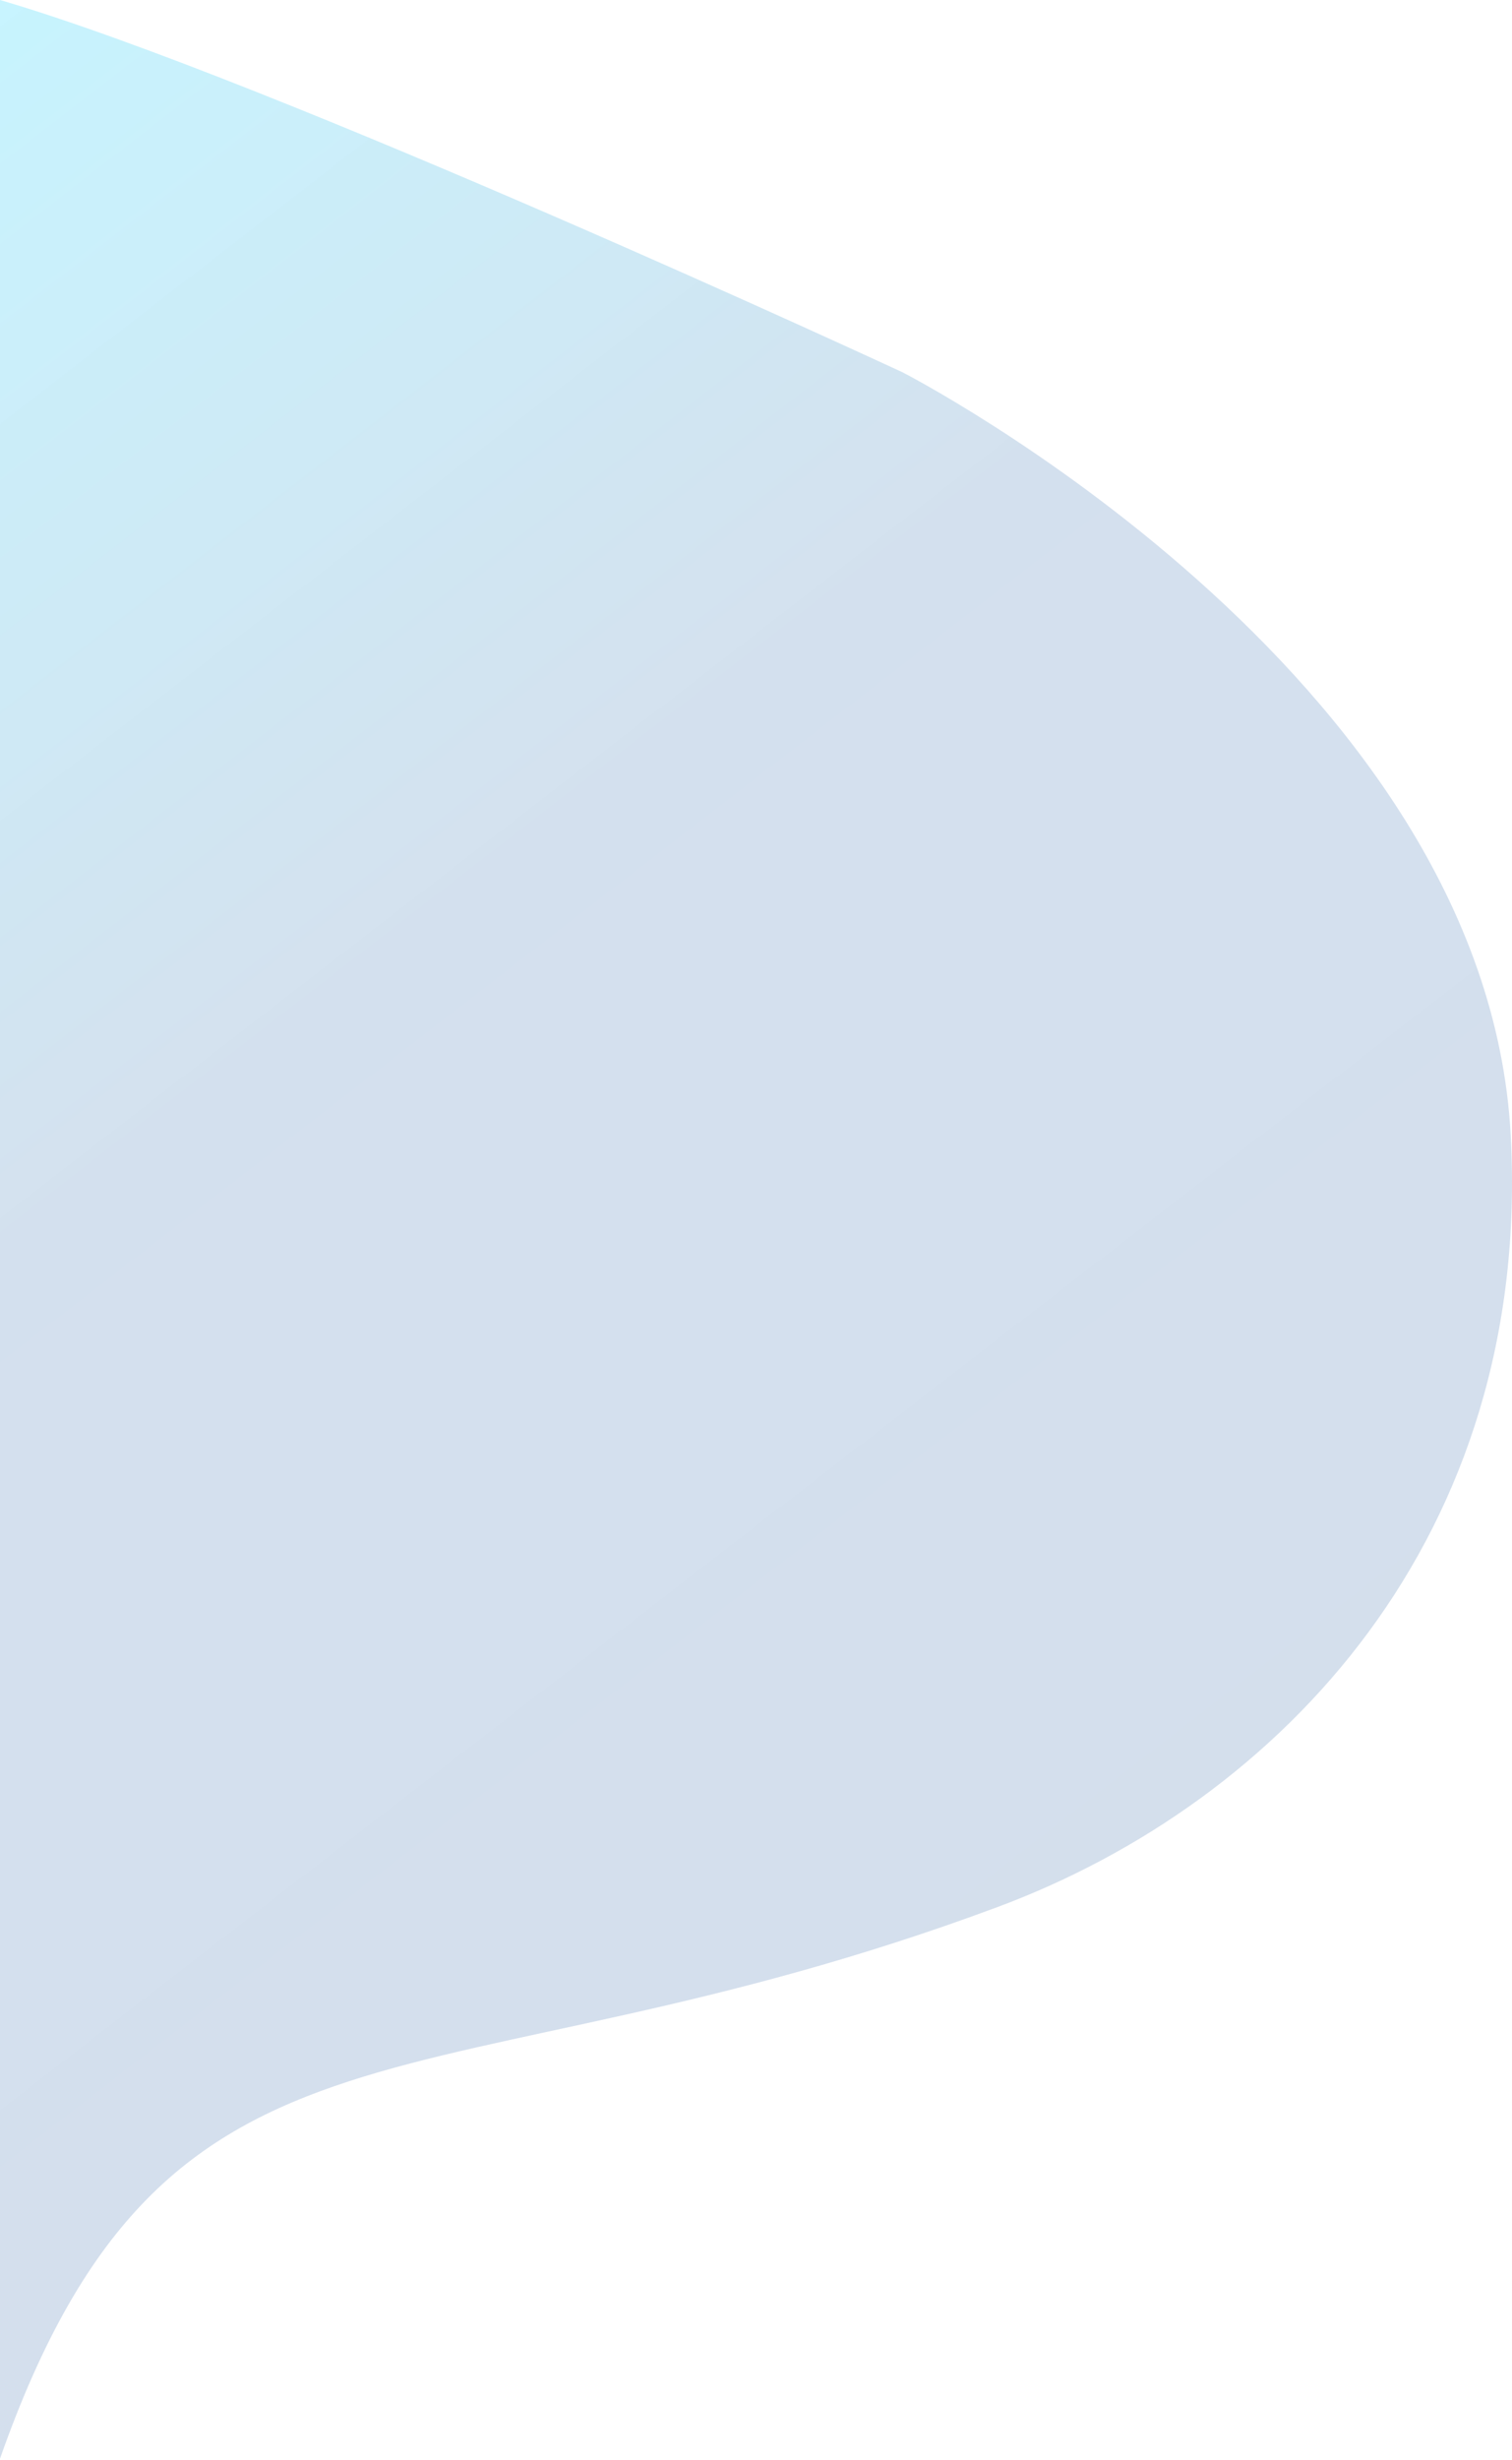<svg width="211" height="343" viewBox="0 0 211 343" fill="none" xmlns="http://www.w3.org/2000/svg">
<path d="M139.155 265.922C59.792 295.415 23.656 275.534 0 342.816L0 0C38.036 11.107 125.935 51.903 125.935 51.903C125.935 51.903 207.341 93.553 210.82 158.272C213.827 214.214 178.814 251.184 139.155 265.922Z" fill="url(#paint0_linear)" fill-opacity="0.24"/>
<defs>
<linearGradient id="paint0_linear" x1="-3.479" y1="-4.485" x2="190.604" y2="246.756" gradientUnits="userSpaceOnUse">
<stop stop-color="#00D1FF" stop-opacity="0.92"/>
<stop offset="0.448" stop-color="#467EB7" stop-opacity="0.973"/>
<stop offset="0.974" stop-color="#4C77B1"/>
</linearGradient>
</defs>
</svg>
